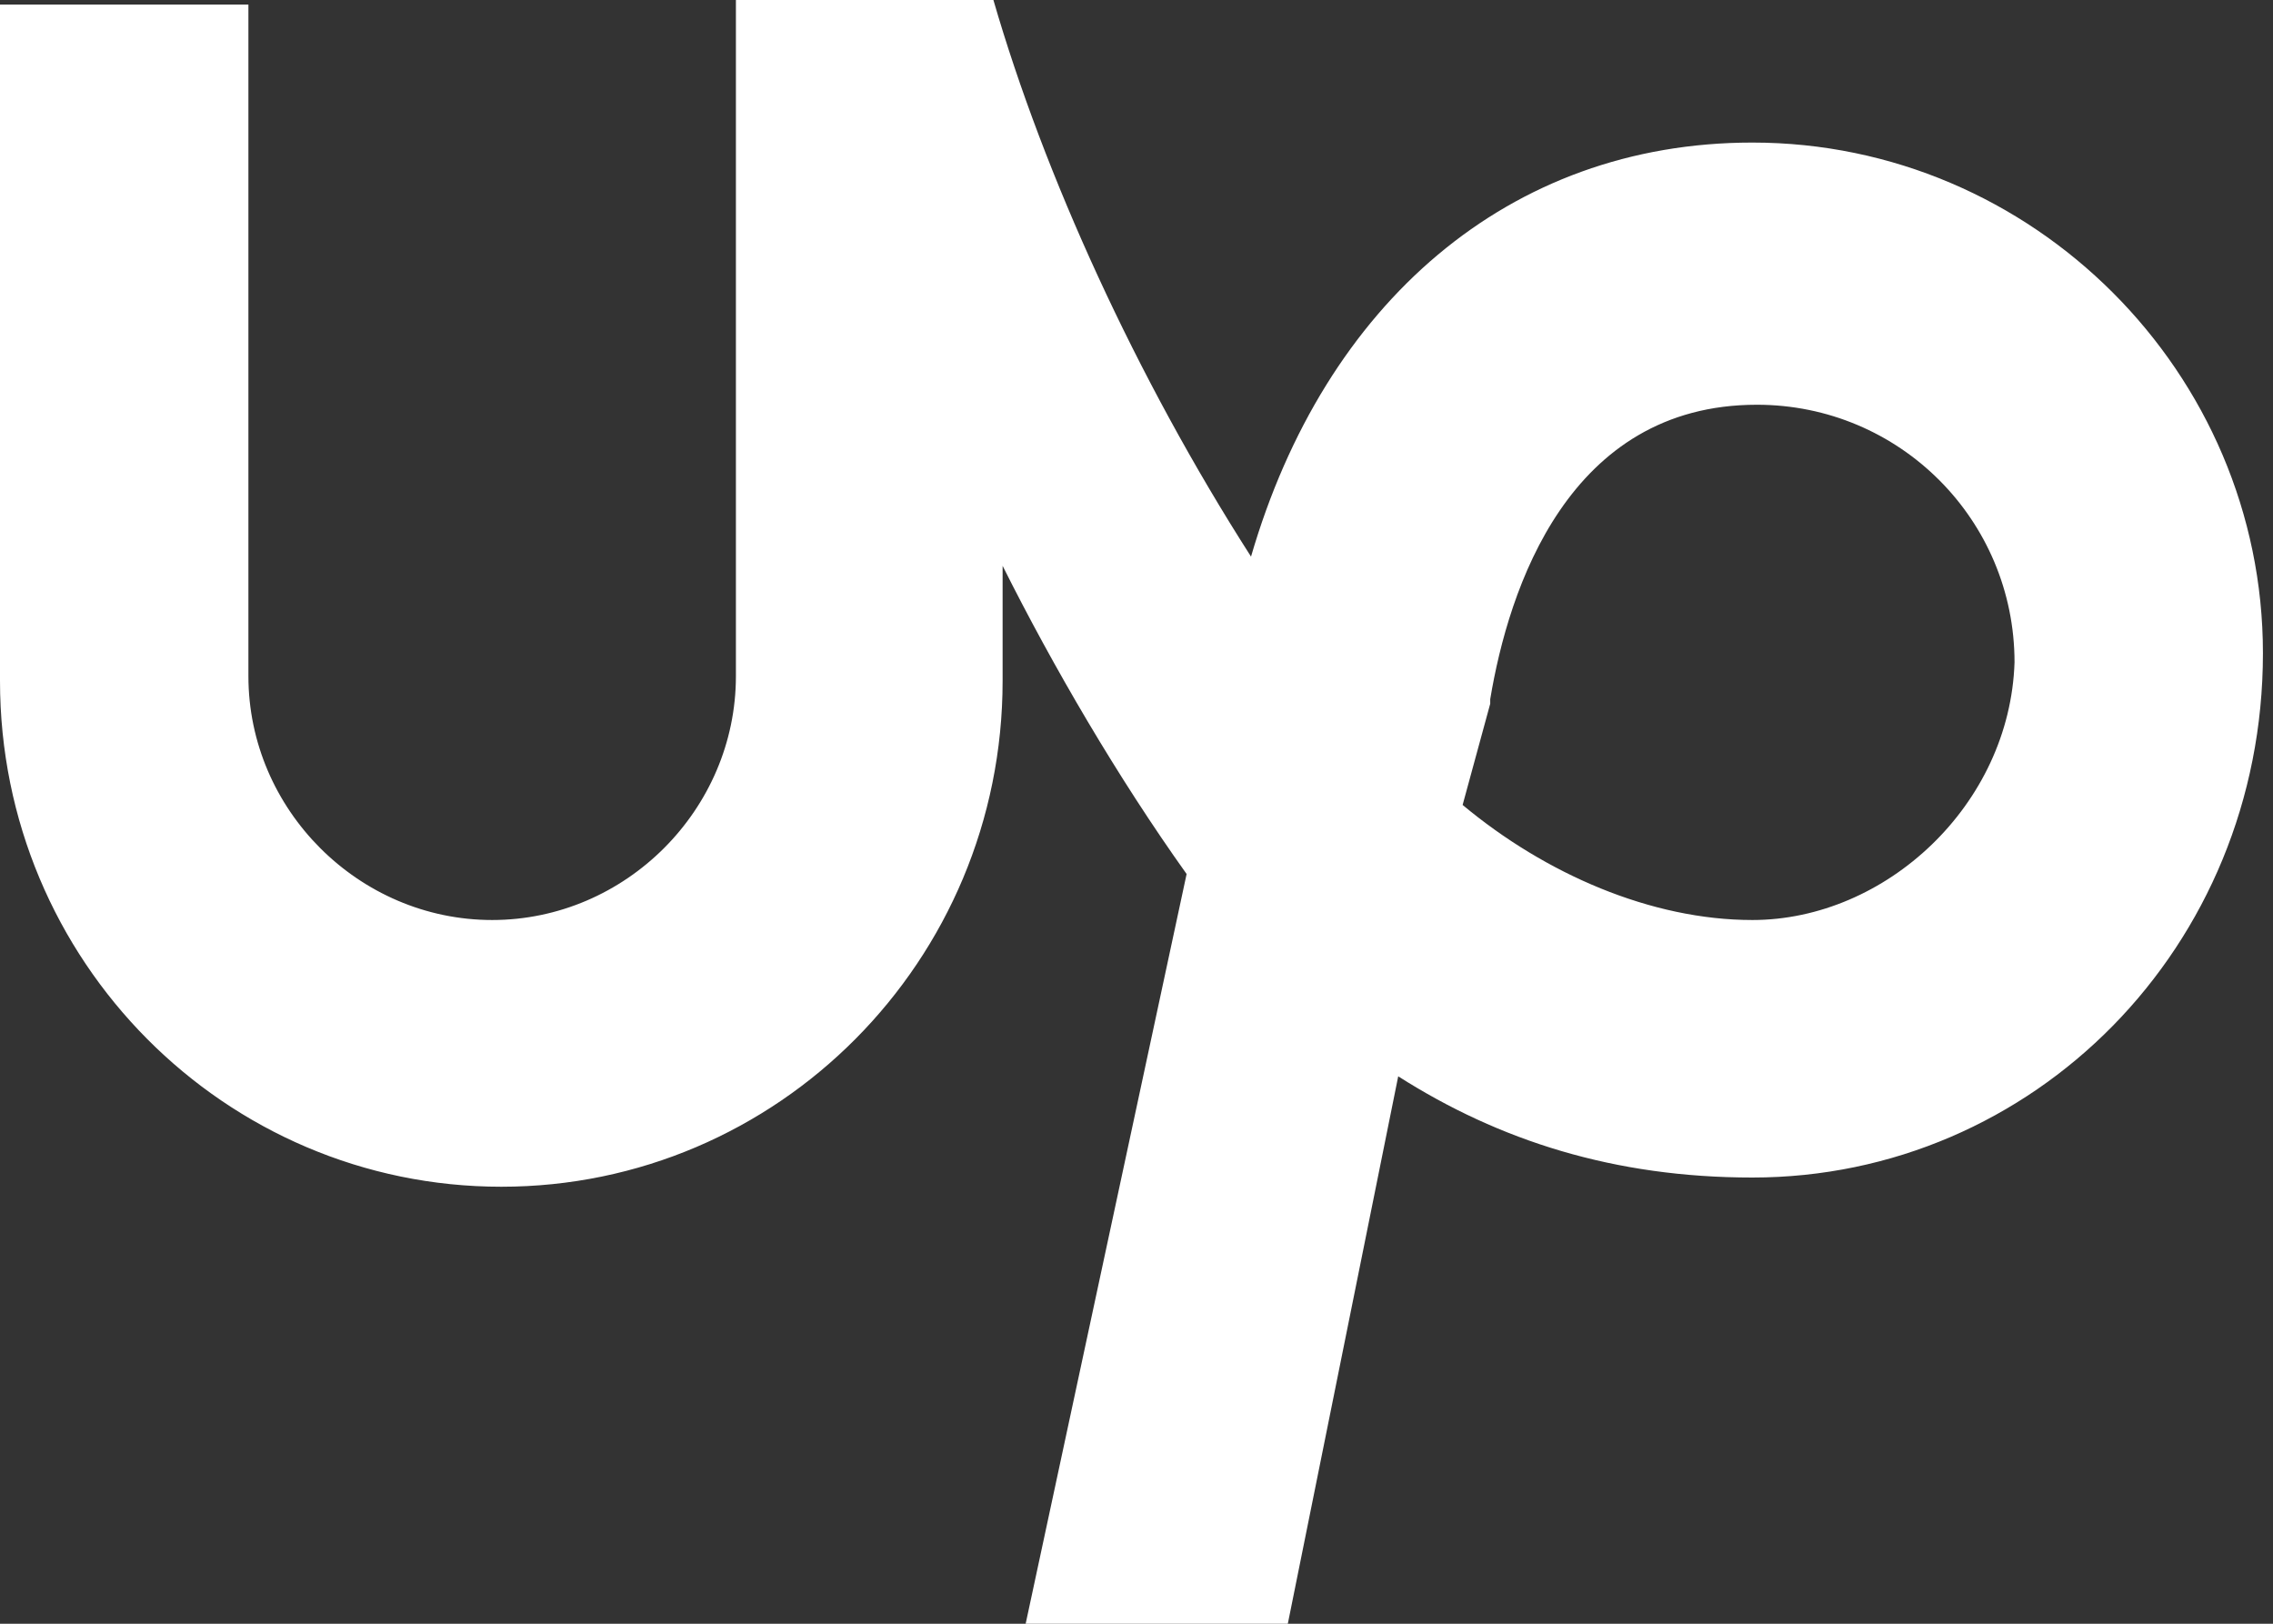 <svg width="21" height="15" viewBox="0 0 21 15" fill="none" xmlns="http://www.w3.org/2000/svg">
<rect x="0" y="0" width="21" height="15" fill="#333333" stroke="none"/>
<path d="M16.19 1.317C13.938 1.317 12.238 2.805 11.558 5.142C10.496 3.484 9.646 1.615 9.178 0H6.799V6.246C6.799 7.479 5.779 8.499 4.547 8.499C3.314 8.499 2.295 7.479 2.295 6.246V0.042H0V6.289C0 8.881 2.082 10.963 4.632 10.963C7.181 10.963 9.263 8.881 9.263 6.289V5.227C9.731 6.161 10.326 7.181 10.963 8.074L9.476 15H11.898L12.918 9.943C13.853 10.538 14.915 10.878 16.19 10.878C18.782 10.878 20.907 8.754 20.907 6.034C20.907 3.442 18.782 1.317 16.19 1.317ZM16.19 8.499C15.255 8.499 14.278 8.074 13.513 7.436L13.768 6.501V6.459C13.938 5.439 14.49 3.739 16.232 3.739C17.55 3.739 18.612 4.802 18.612 6.119C18.569 7.436 17.422 8.499 16.19 8.499Z" fill="white"/>
</svg>
